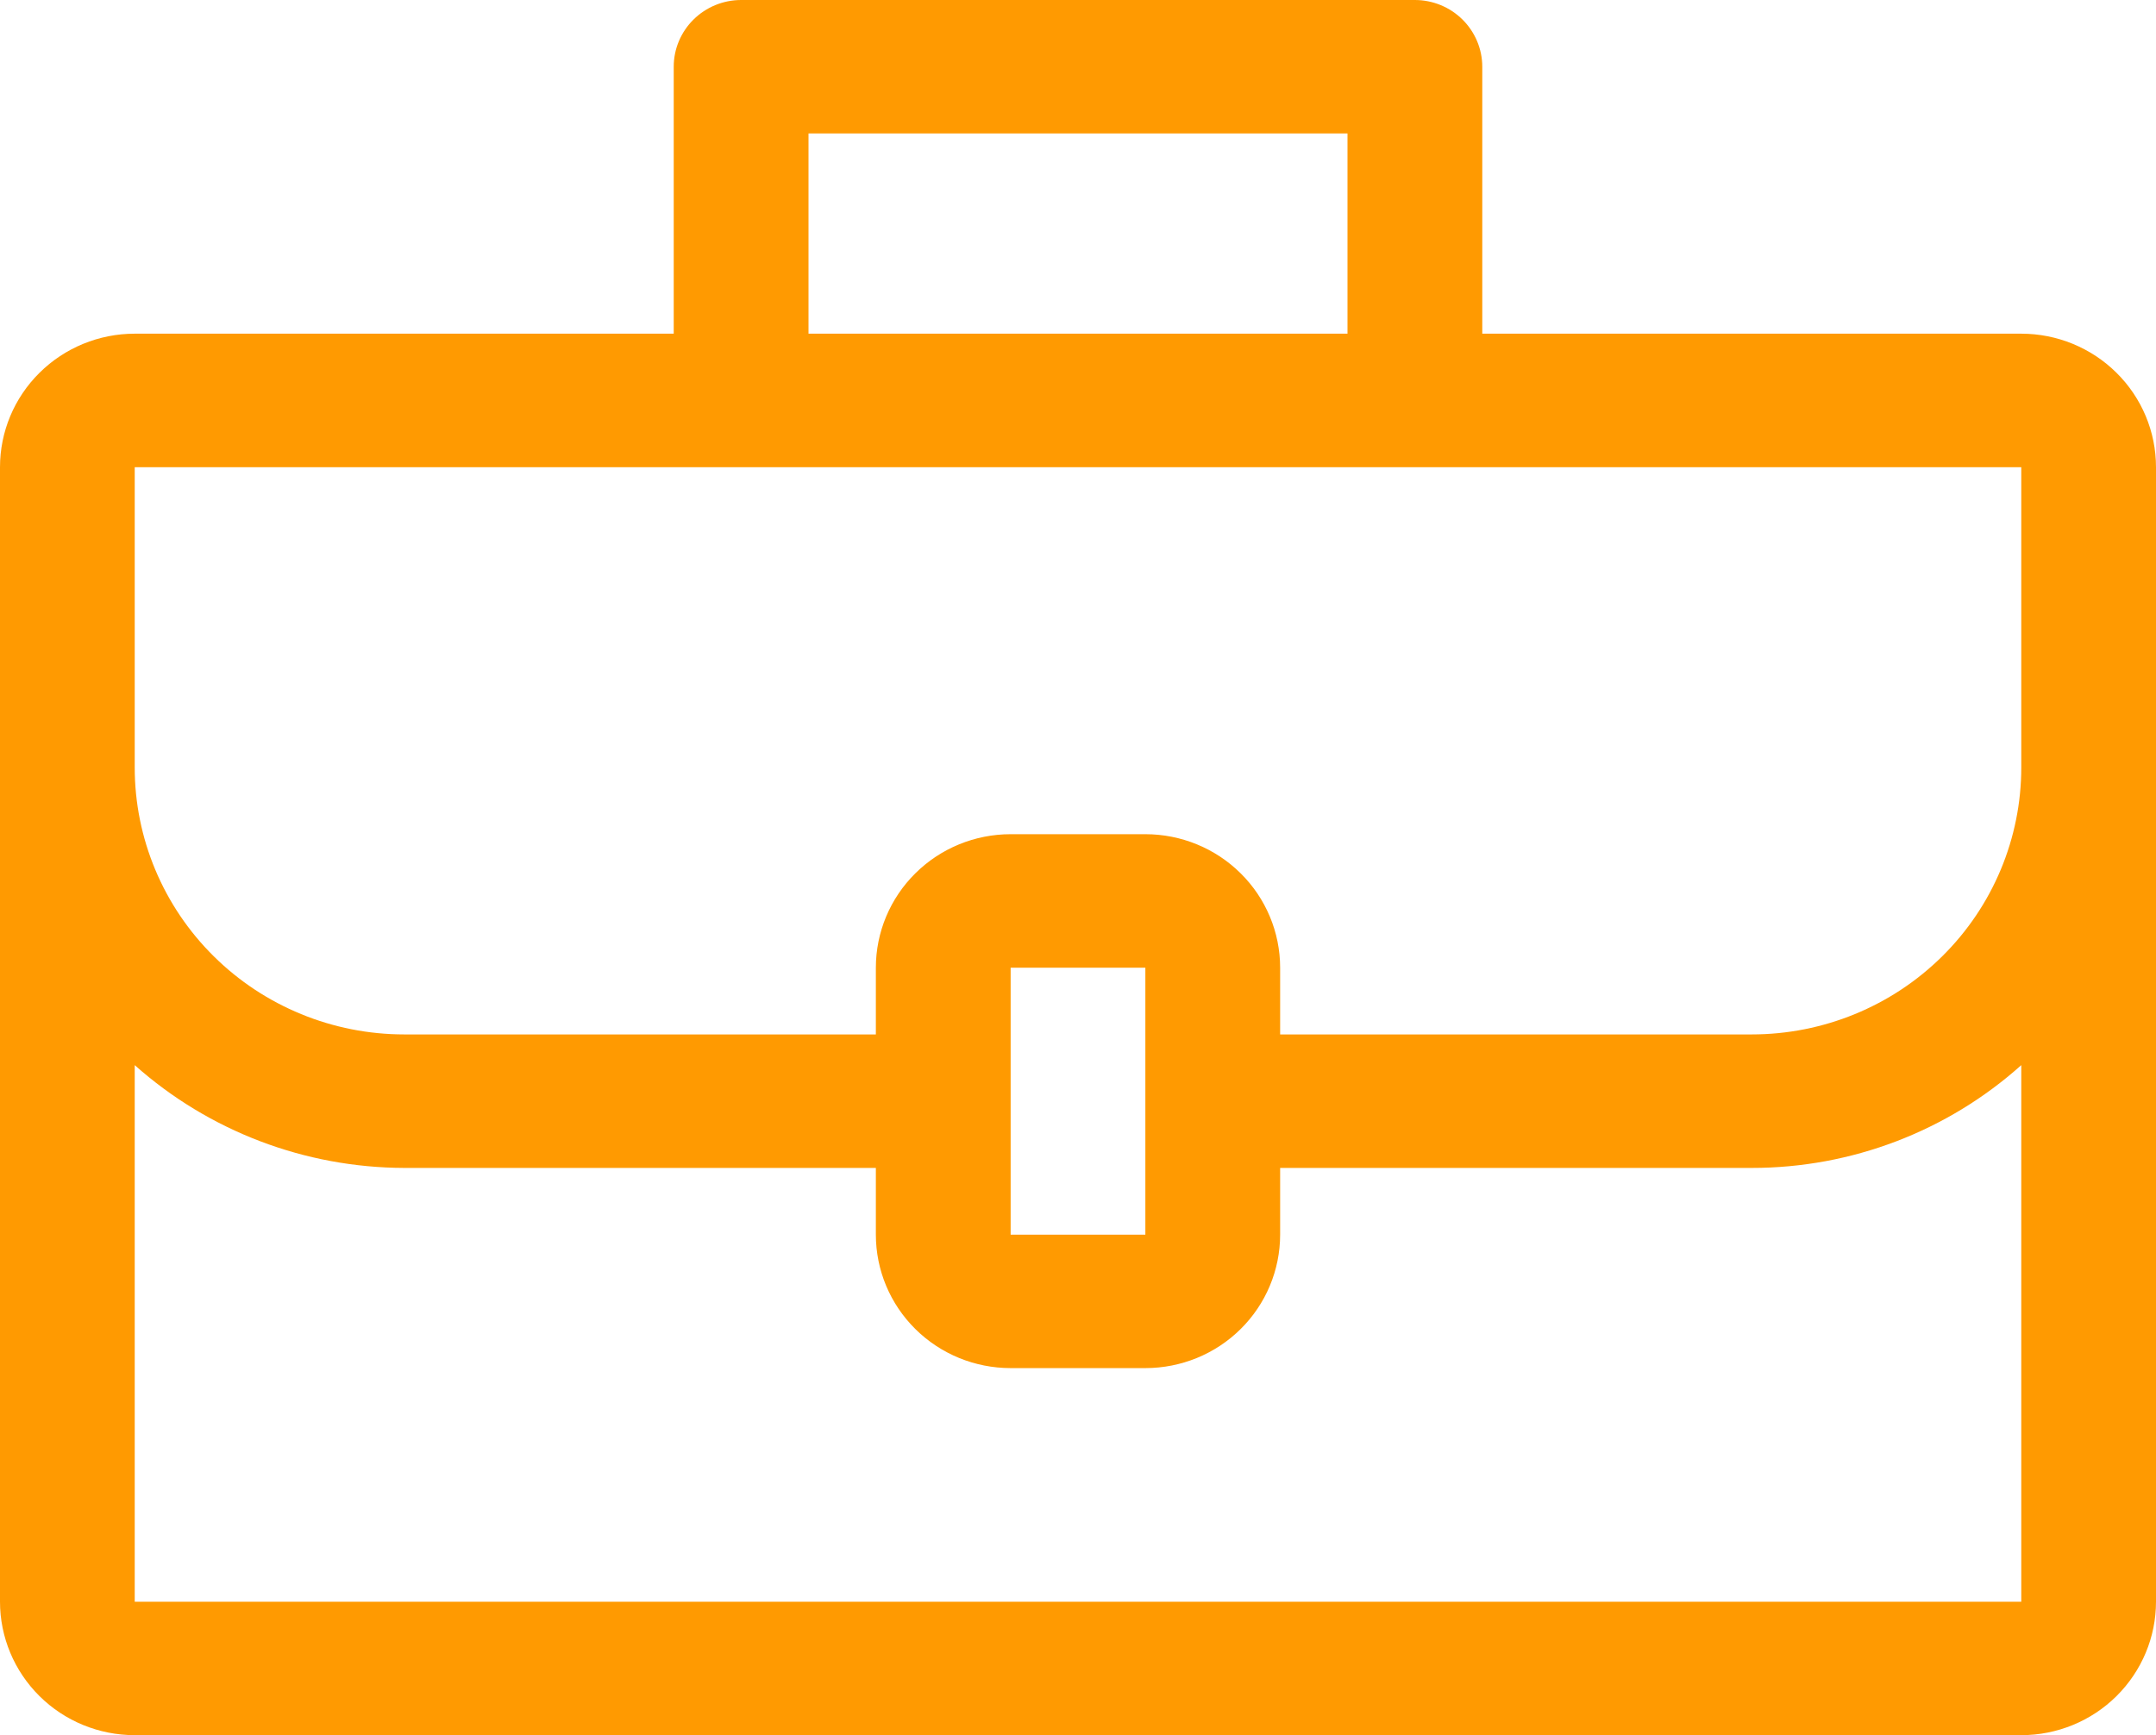 <svg width="41" height="33" viewBox="0 0 41 33" fill="none" xmlns="http://www.w3.org/2000/svg">
<path d="M38.438 6.346H28.188V1.269C28.188 0.933 28.052 0.61 27.812 0.372C27.572 0.134 27.246 0 26.906 0H14.094C13.754 0 13.428 0.134 13.188 0.372C12.947 0.61 12.812 0.933 12.812 1.269V6.346H2.562C1.883 6.346 1.231 6.614 0.751 7.09C0.27 7.566 0 8.211 0 8.885L0 30.462C0 31.135 0.27 31.78 0.751 32.257C1.231 32.733 1.883 33 2.562 33H38.438C39.117 33 39.769 32.733 40.249 32.257C40.73 31.78 41 31.135 41 30.462V8.885C41 8.211 40.73 7.566 40.249 7.09C39.769 6.614 39.117 6.346 38.438 6.346ZM15.375 2.538H25.625V6.346H15.375V2.538ZM2.562 8.885H38.438V14.596C38.438 15.943 37.898 17.234 36.936 18.186C35.975 19.138 34.672 19.673 33.312 19.673H24.344V18.404C24.344 17.731 24.074 17.085 23.593 16.609C23.113 16.133 22.461 15.865 21.781 15.865H19.219C18.539 15.865 17.887 16.133 17.407 16.609C16.926 17.085 16.656 17.731 16.656 18.404V19.673H7.688C6.328 19.673 5.025 19.138 4.064 18.186C3.102 17.234 2.562 15.943 2.562 14.596V8.885ZM21.781 23.481H19.219V18.404H21.781V20.942V23.481ZM2.562 30.462V20.257C3.97 21.511 5.795 22.207 7.688 22.212H16.656V23.481C16.656 24.154 16.926 24.8 17.407 25.276C17.887 25.752 18.539 26.019 19.219 26.019H21.781C22.461 26.019 23.113 25.752 23.593 25.276C24.074 24.8 24.344 24.154 24.344 23.481V22.212H33.312C35.206 22.213 37.033 21.516 38.438 20.257V30.462H2.562Z" fill="#FF9A01"/>
</svg>

